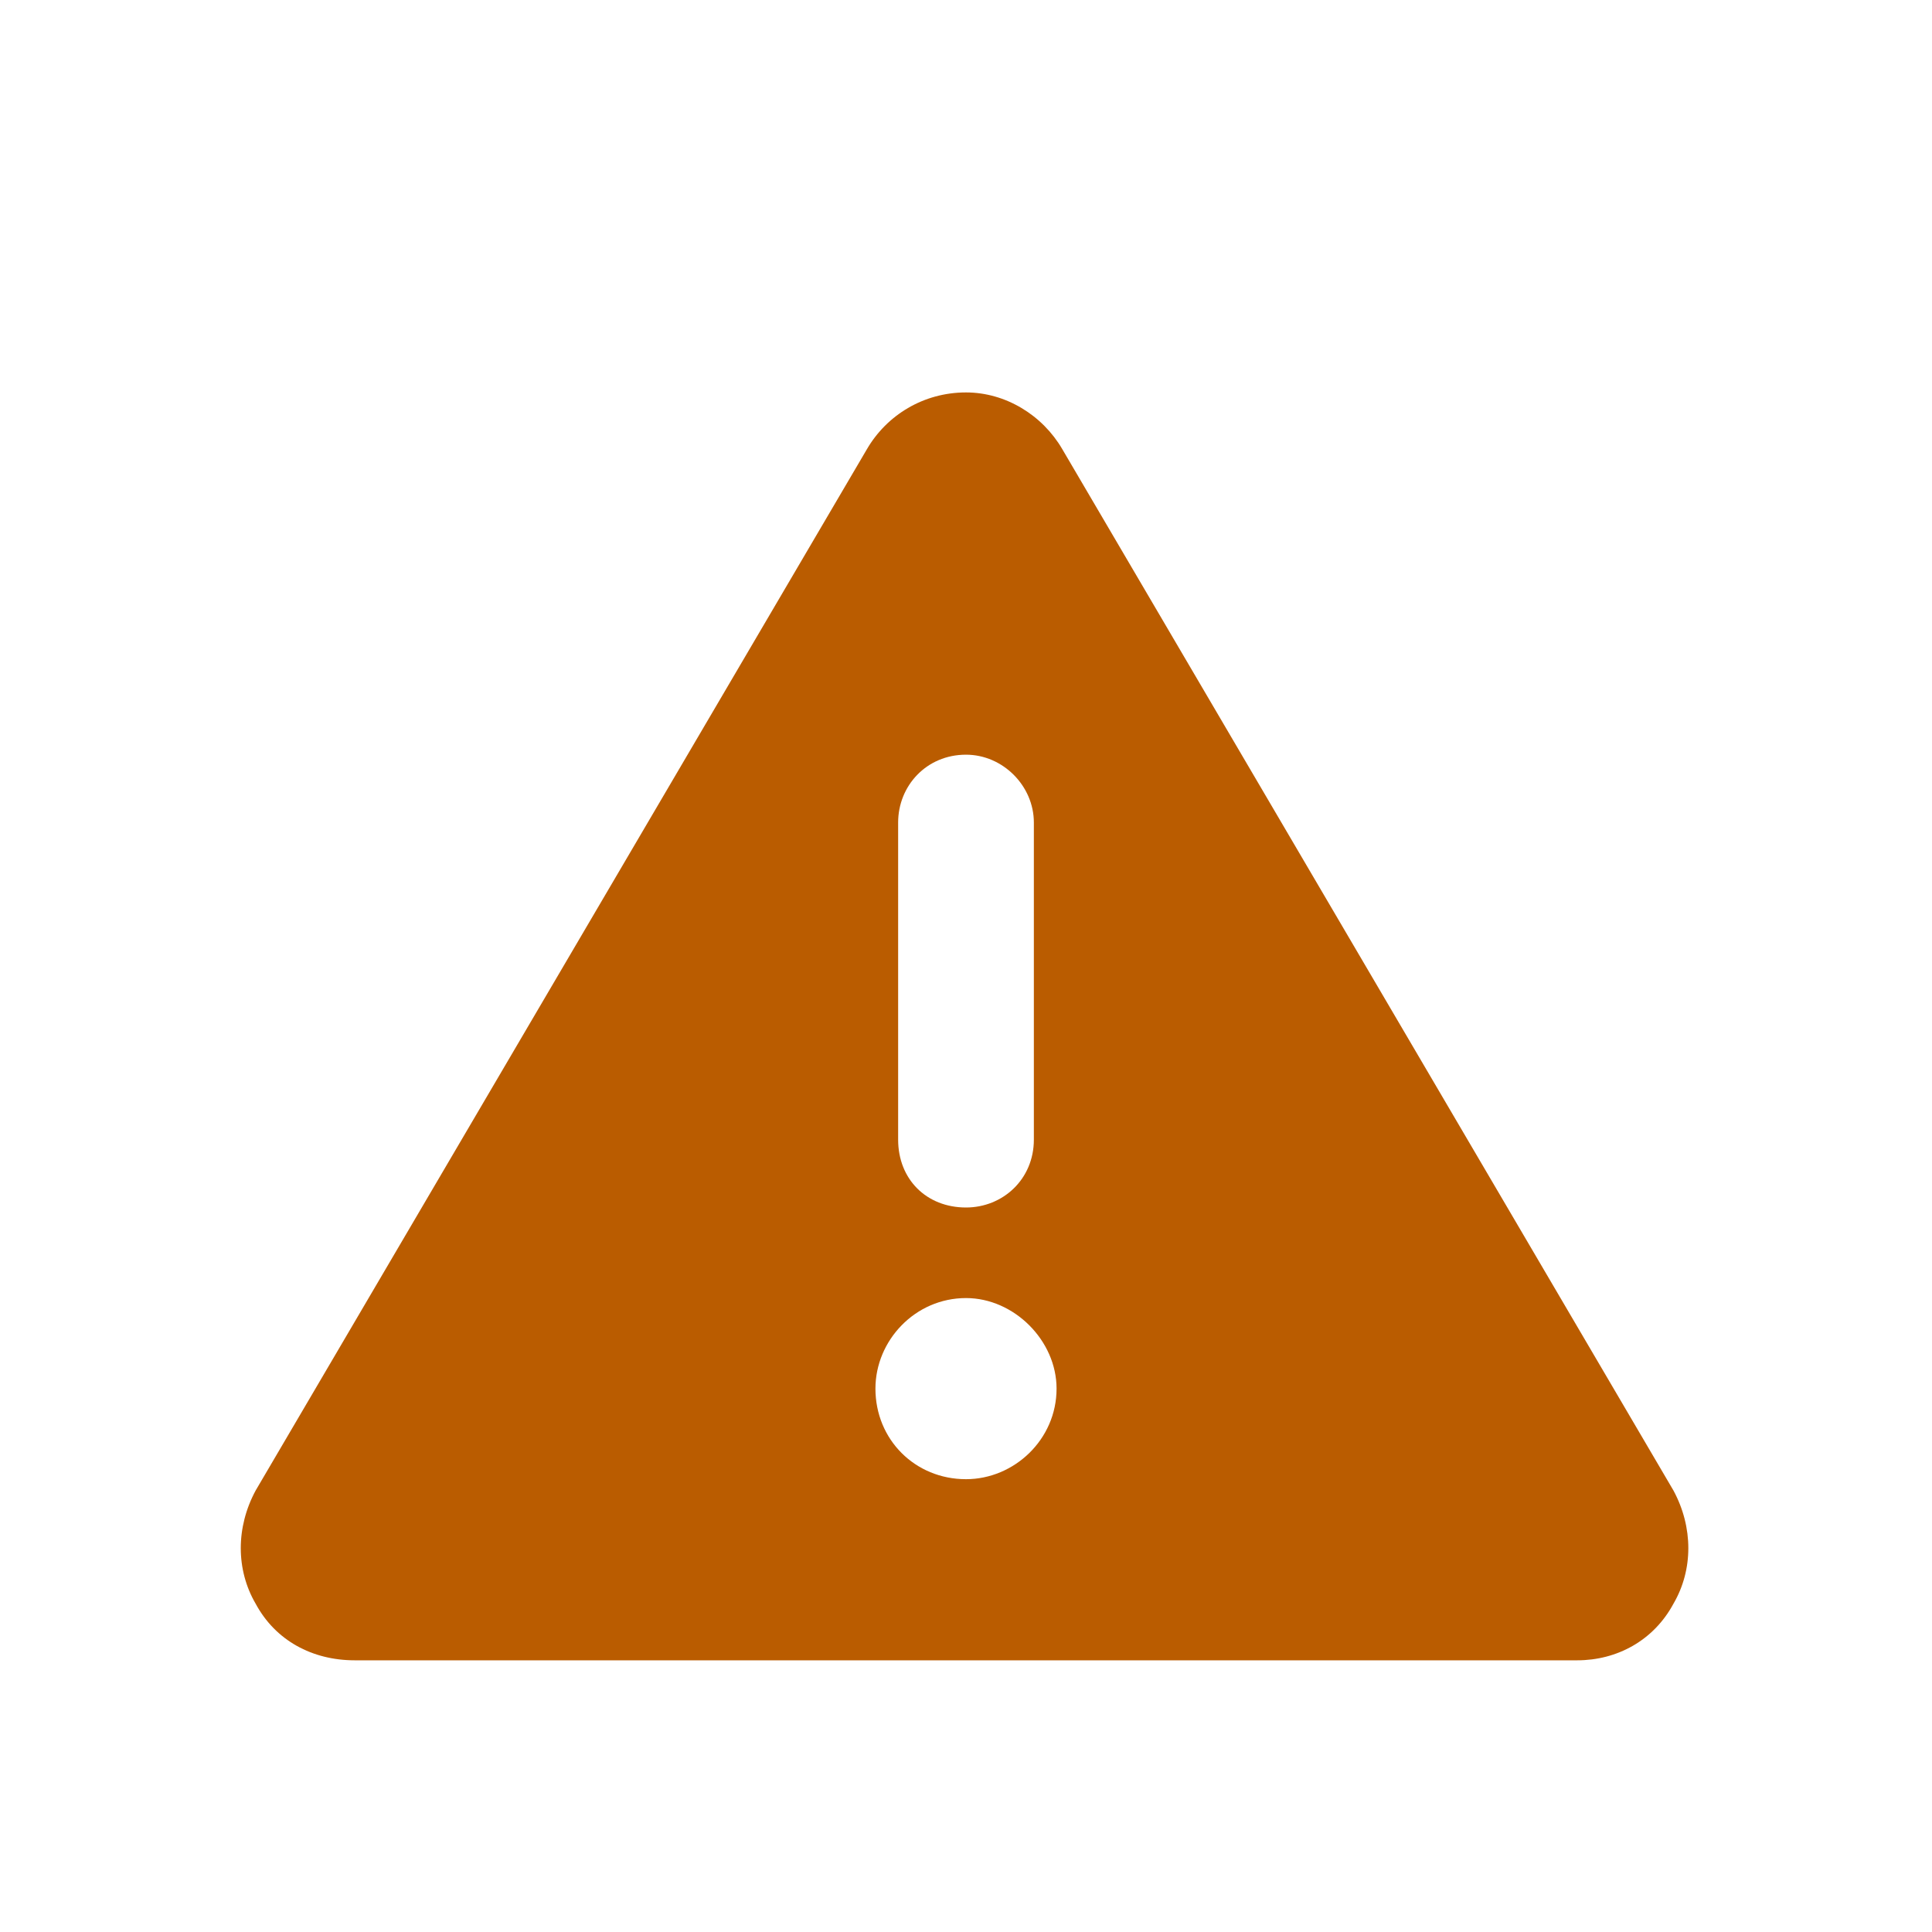 <svg width="16" height="16" viewBox="0 0 16 16" fill="none" xmlns="http://www.w3.org/2000/svg">
<path d="M8 3.25C8.328 3.25 8.633 3.438 8.797 3.719L13.859 12.344C14.023 12.648 14.023 13 13.859 13.281C13.695 13.586 13.391 13.75 13.062 13.75H2.938C2.586 13.75 2.281 13.586 2.117 13.281C1.953 13 1.953 12.648 2.117 12.344L7.18 3.719C7.344 3.438 7.648 3.25 8 3.25ZM8 6.25C7.672 6.25 7.438 6.508 7.438 6.812V9.438C7.438 9.766 7.672 10 8 10C8.305 10 8.562 9.766 8.562 9.438V6.812C8.562 6.508 8.305 6.25 8 6.25ZM8.75 11.5C8.75 11.102 8.398 10.75 8 10.75C7.578 10.75 7.25 11.102 7.25 11.5C7.25 11.922 7.578 12.25 8 12.25C8.398 12.25 8.75 11.922 8.75 11.5Z" fill="#BA5C00"/>
</svg>
